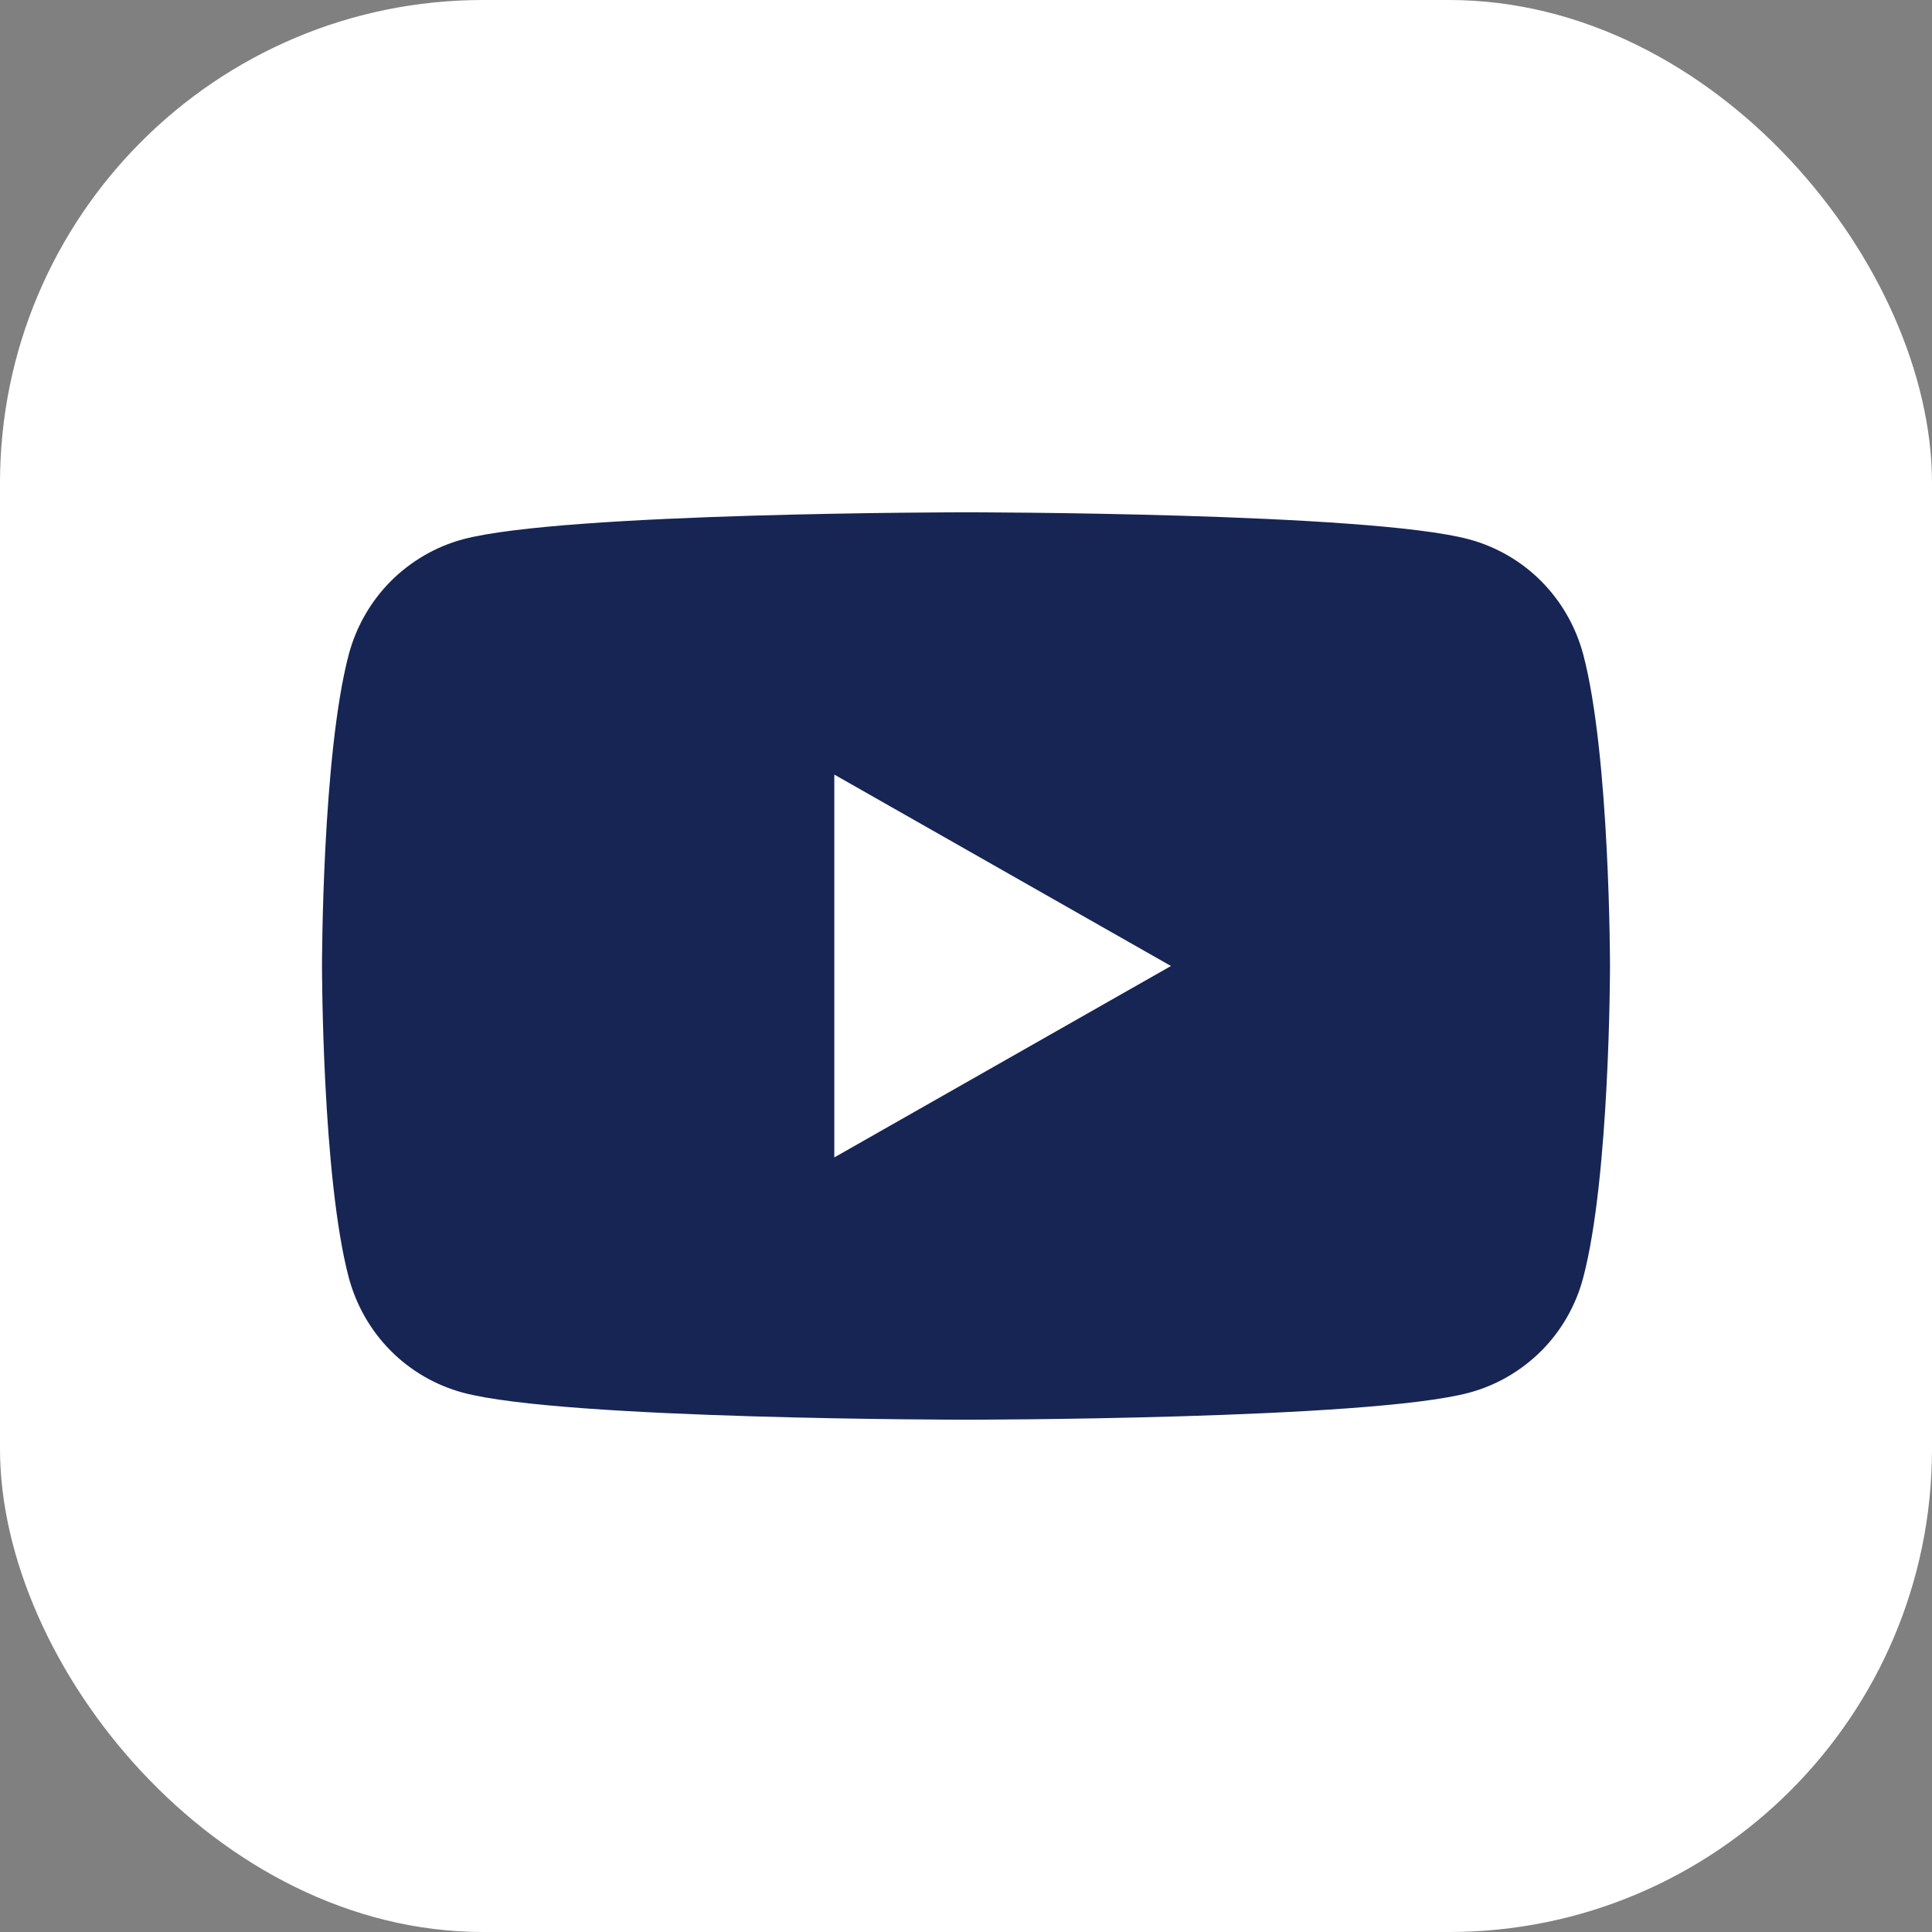 <svg width="12" height="12" viewBox="0 0 12 12" fill="none" xmlns="http://www.w3.org/2000/svg">
<rect x="0" y="0" width="12" height="12" fill="#808080" stroke="none"/>
<rect width="12" height="12" rx="3" fill="white"/>
<path d="M9.833 4.062C9.787 3.892 9.698 3.736 9.574 3.611C9.45 3.486 9.295 3.396 9.125 3.35C8.502 3.182 6 3.182 6 3.182C6 3.182 3.498 3.182 2.874 3.35C2.704 3.396 2.55 3.487 2.426 3.611C2.302 3.736 2.213 3.892 2.167 4.062C2 4.69 2 6 2 6C2 6 2 7.31 2.167 7.938C2.213 8.108 2.302 8.264 2.426 8.389C2.55 8.514 2.705 8.604 2.875 8.65C3.498 8.818 6 8.818 6 8.818C6 8.818 8.502 8.818 9.126 8.65C9.296 8.604 9.45 8.514 9.575 8.389C9.699 8.264 9.788 8.108 9.833 7.938C10 7.31 10 6 10 6C10 6 10 4.69 9.833 4.062ZM5.182 7.189V4.811L7.273 6L5.182 7.189Z" fill="#172554"/>
</svg>
